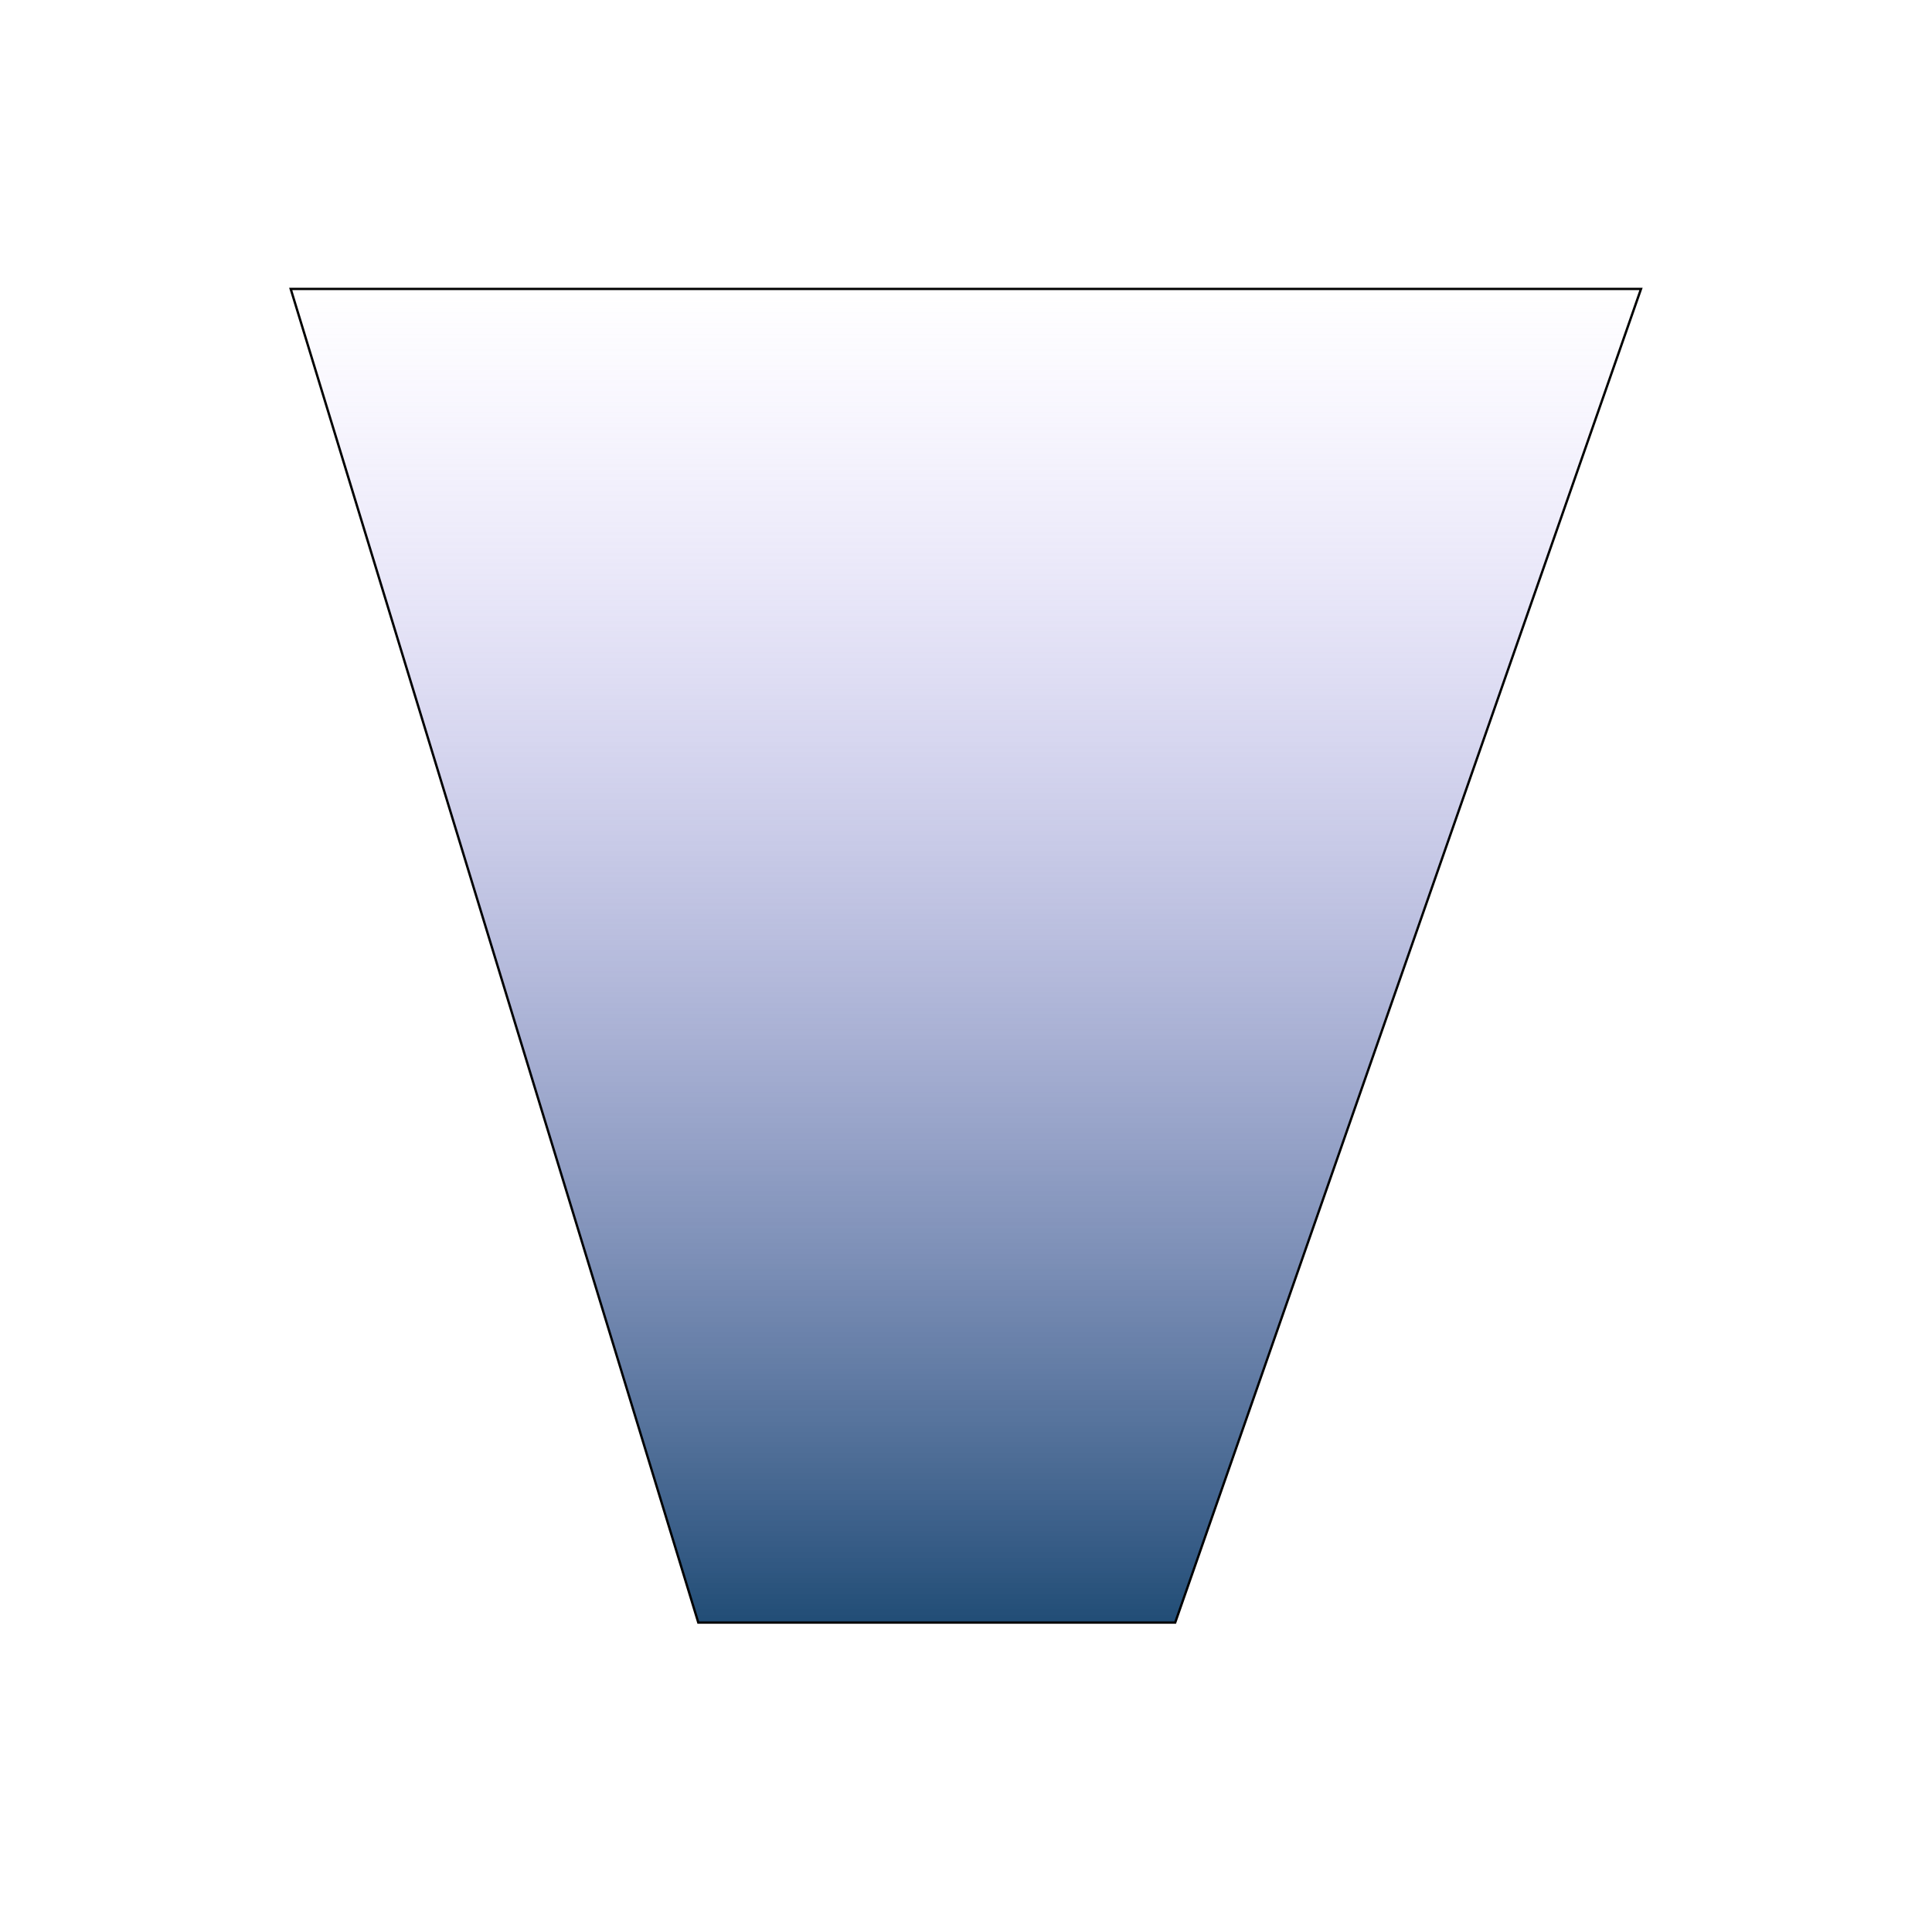 <svg width="827" height="819" viewBox="0 0 827 819" fill="none" xmlns="http://www.w3.org/2000/svg">
<g filter="url(#filter0_f_1_38)">
<path d="M124.439 123.711L298.908 694.711H503.047L702.439 123.711H124.439Z" fill="url(#paint0_linear_1_38)"/>
<path d="M124.439 123.711L298.908 694.711H503.047L702.439 123.711H124.439Z" stroke="black"/>
</g>
<defs>
<filter id="filter0_f_1_38" x="0.764" y="0.211" width="825.38" height="818" filterUnits="userSpaceOnUse" color-interpolation-filters="sRGB">
<feFlood flood-opacity="0" result="BackgroundImageFix"/>
<feBlend mode="normal" in="SourceGraphic" in2="BackgroundImageFix" result="shape"/>
<feGaussianBlur stdDeviation="61.5" result="effect1_foregroundBlur_1_38"/>
</filter>
<linearGradient id="paint0_linear_1_38" x1="413.439" y1="123.711" x2="413.439" y2="694.711" gradientUnits="userSpaceOnUse">
<stop stop-color="#BCA5FF" stop-opacity="0"/>
<stop offset="1" stop-color="#214D76"/>
</linearGradient>
</defs>
</svg>
